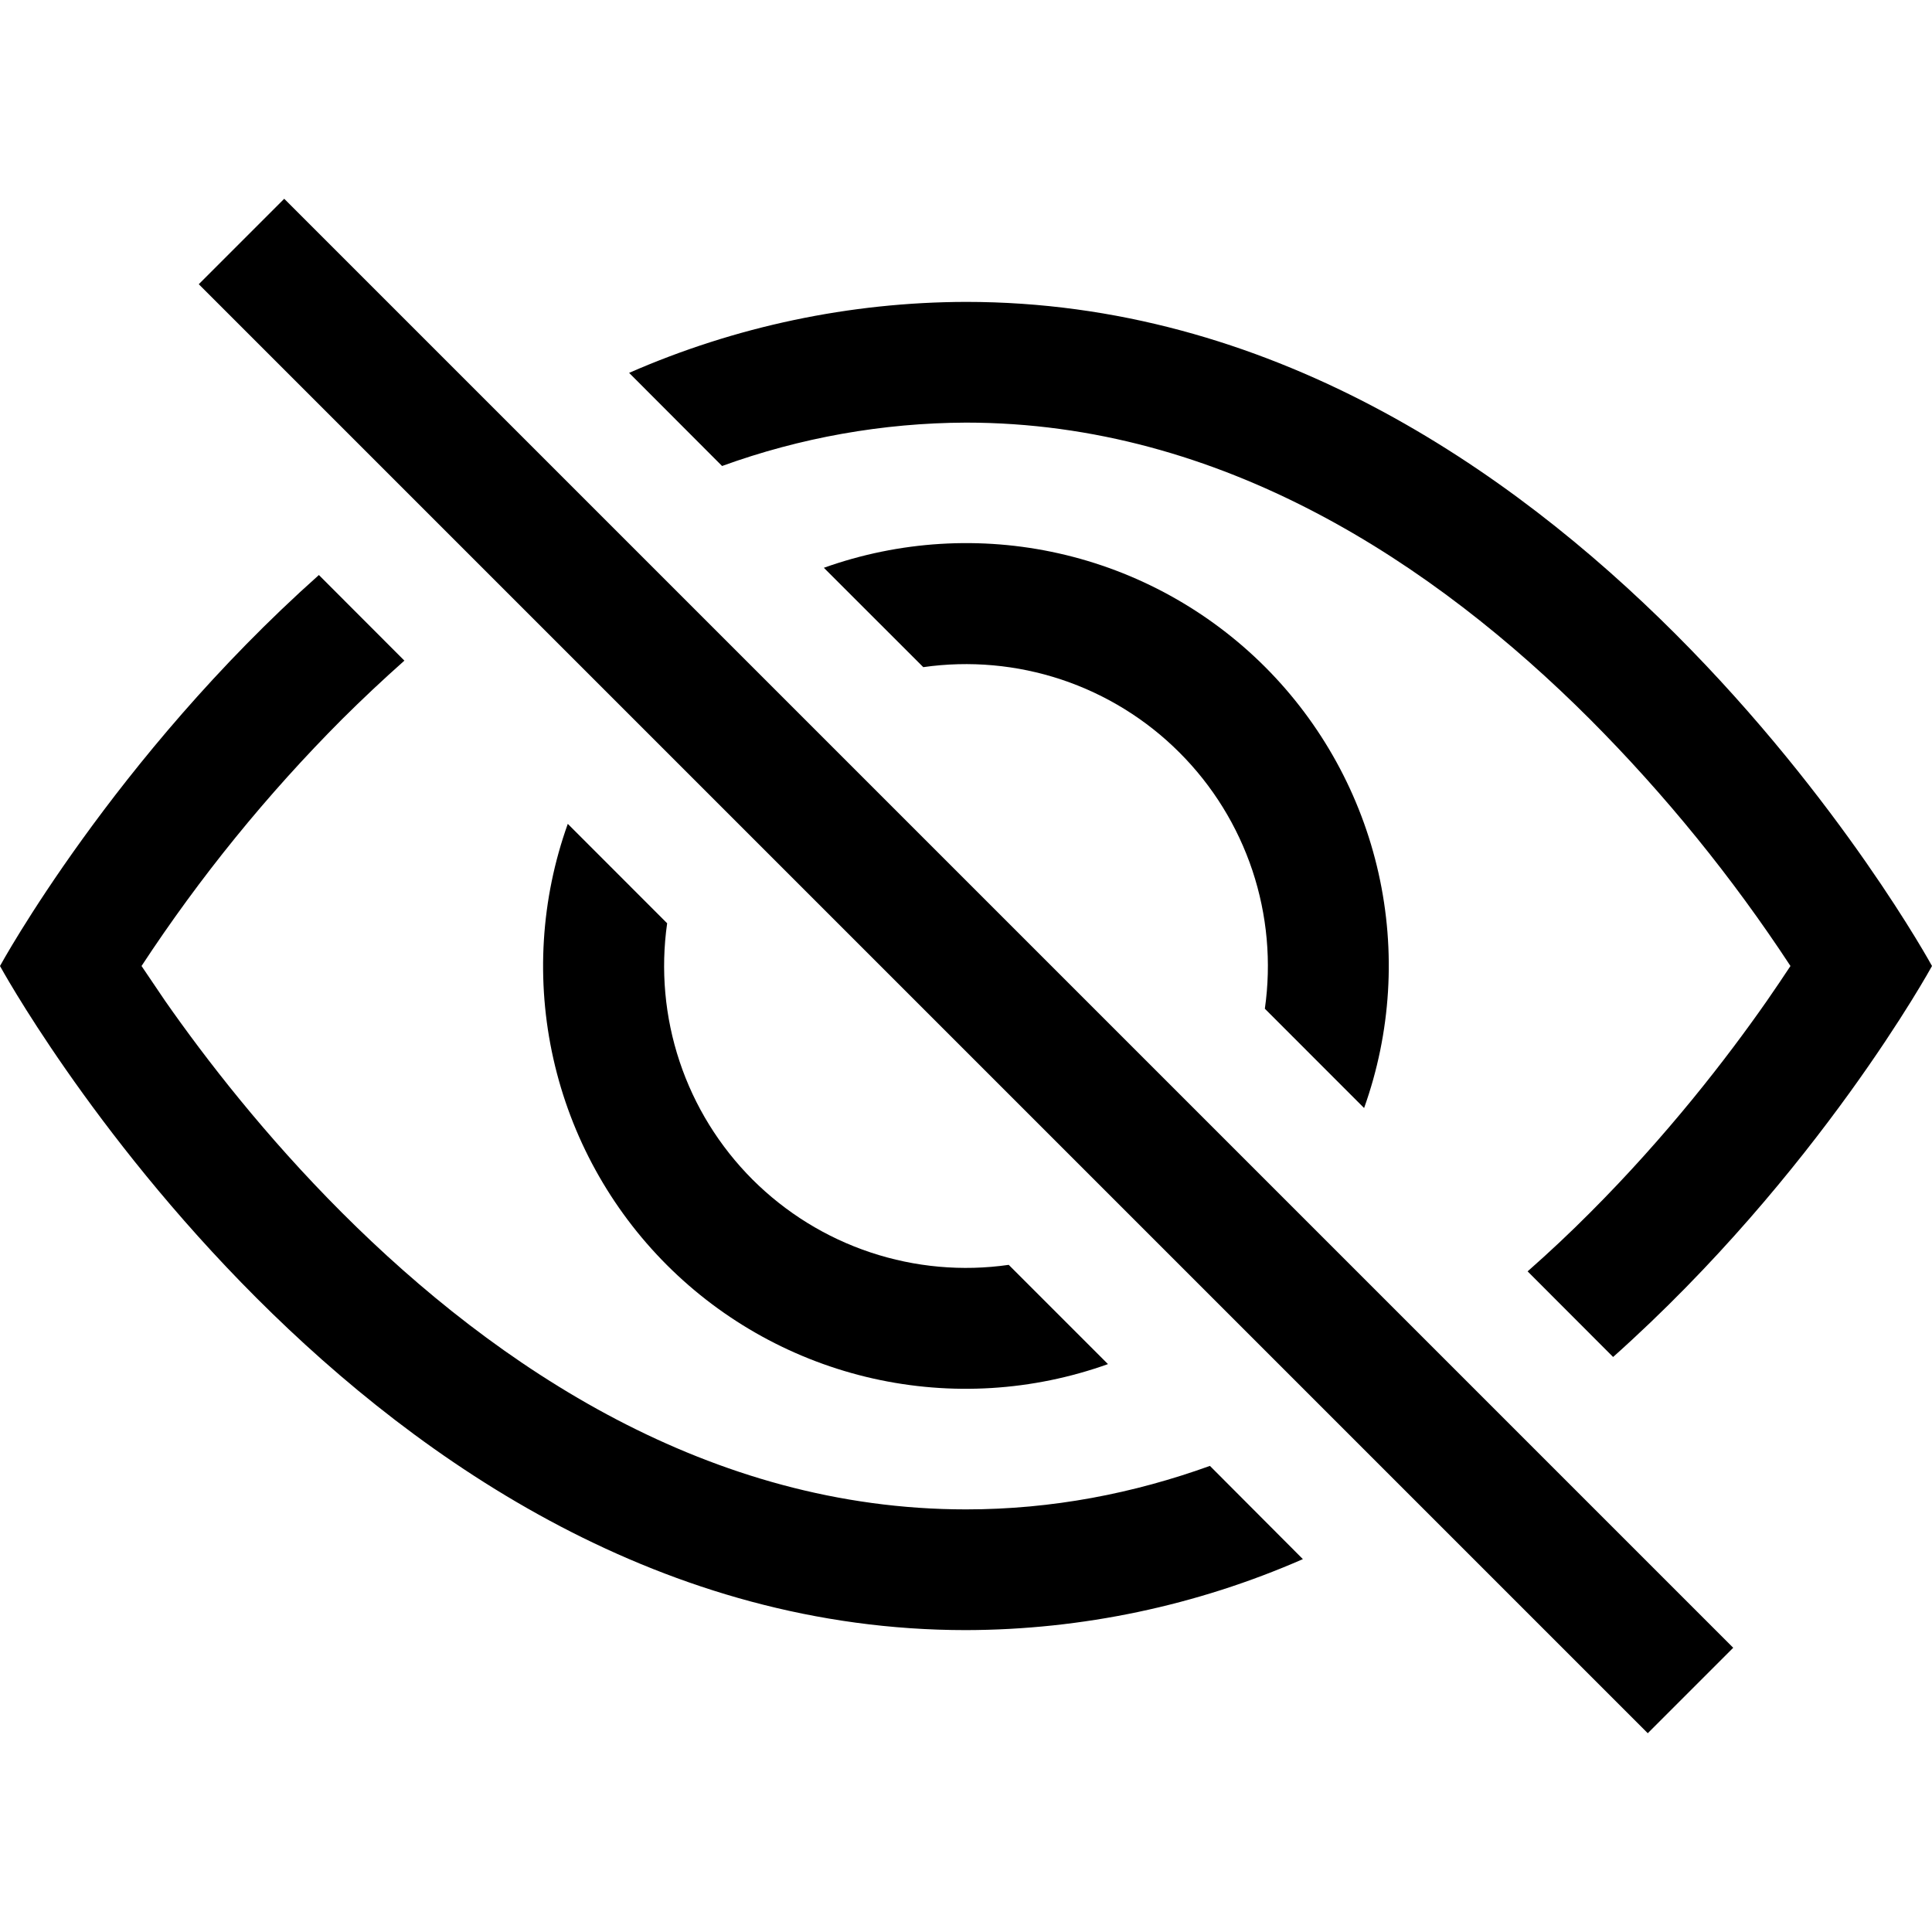<svg width="35" height="35" viewBox="0 0 35 35" fill="none" xmlns="http://www.w3.org/2000/svg">
<g clip-path="url(#clip0_54_704)">
<path d="M29.223 24.583C32.944 21.262 35 17.5 35 17.5C35 17.5 28.438 5.469 17.5 5.469C15.399 5.474 13.322 5.912 11.397 6.755L13.081 8.442C14.498 7.928 15.993 7.662 17.5 7.656C22.138 7.656 25.985 10.211 28.805 13.031C30.164 14.394 31.38 15.891 32.436 17.5C32.311 17.69 32.169 17.9 32.01 18.13C31.277 19.18 30.194 20.58 28.805 21.969C28.445 22.331 28.068 22.685 27.674 23.032L29.223 24.583Z" fill="black" style="fill:black;fill-opacity:1;"/>
<path d="M24.712 20.073C25.2 18.707 25.291 17.231 24.973 15.817C24.655 14.402 23.942 13.107 22.917 12.081C21.891 11.056 20.596 10.343 19.181 10.025C17.767 9.707 16.291 9.798 14.925 10.286L16.726 12.086C17.566 11.966 18.423 12.043 19.229 12.311C20.035 12.58 20.767 13.032 21.367 13.633C21.968 14.233 22.42 14.965 22.689 15.771C22.957 16.577 23.034 17.434 22.914 18.274L24.712 20.073ZM18.274 22.914L20.072 24.712C18.707 25.201 17.231 25.291 15.816 24.973C14.402 24.655 13.106 23.942 12.081 22.917C11.056 21.892 10.343 20.596 10.025 19.181C9.707 17.767 9.797 16.291 10.286 14.925L12.086 16.726C11.966 17.567 12.043 18.424 12.311 19.229C12.579 20.035 13.032 20.767 13.632 21.368C14.233 21.968 14.965 22.421 15.771 22.689C16.576 22.957 17.434 23.035 18.274 22.914Z" fill="black" style="fill:black;fill-opacity:1;"/>
<path d="M7.328 11.966C6.934 12.316 6.557 12.671 6.195 13.031C4.836 14.394 3.62 15.891 2.564 17.5L2.99 18.13C3.723 19.18 4.806 20.58 6.195 21.969C9.015 24.789 12.865 27.344 17.5 27.344C19.066 27.344 20.541 27.053 21.919 26.556L23.603 28.245C21.678 29.088 19.601 29.526 17.5 29.531C6.562 29.531 0 17.5 0 17.5C0 17.5 2.054 13.735 5.777 10.417L7.326 11.968L7.328 11.966ZM29.851 31.399L3.601 5.149L5.149 3.601L31.399 29.851L29.851 31.399Z" fill="black" style="fill:black;fill-opacity:1;"/>
</g>
<defs>
<clipPath id="clip0_54_704">
<rect width="35" height="35" fill="white" style="fill:white;fill-opacity:1;"/>
</clipPath>
</defs>
</svg>
